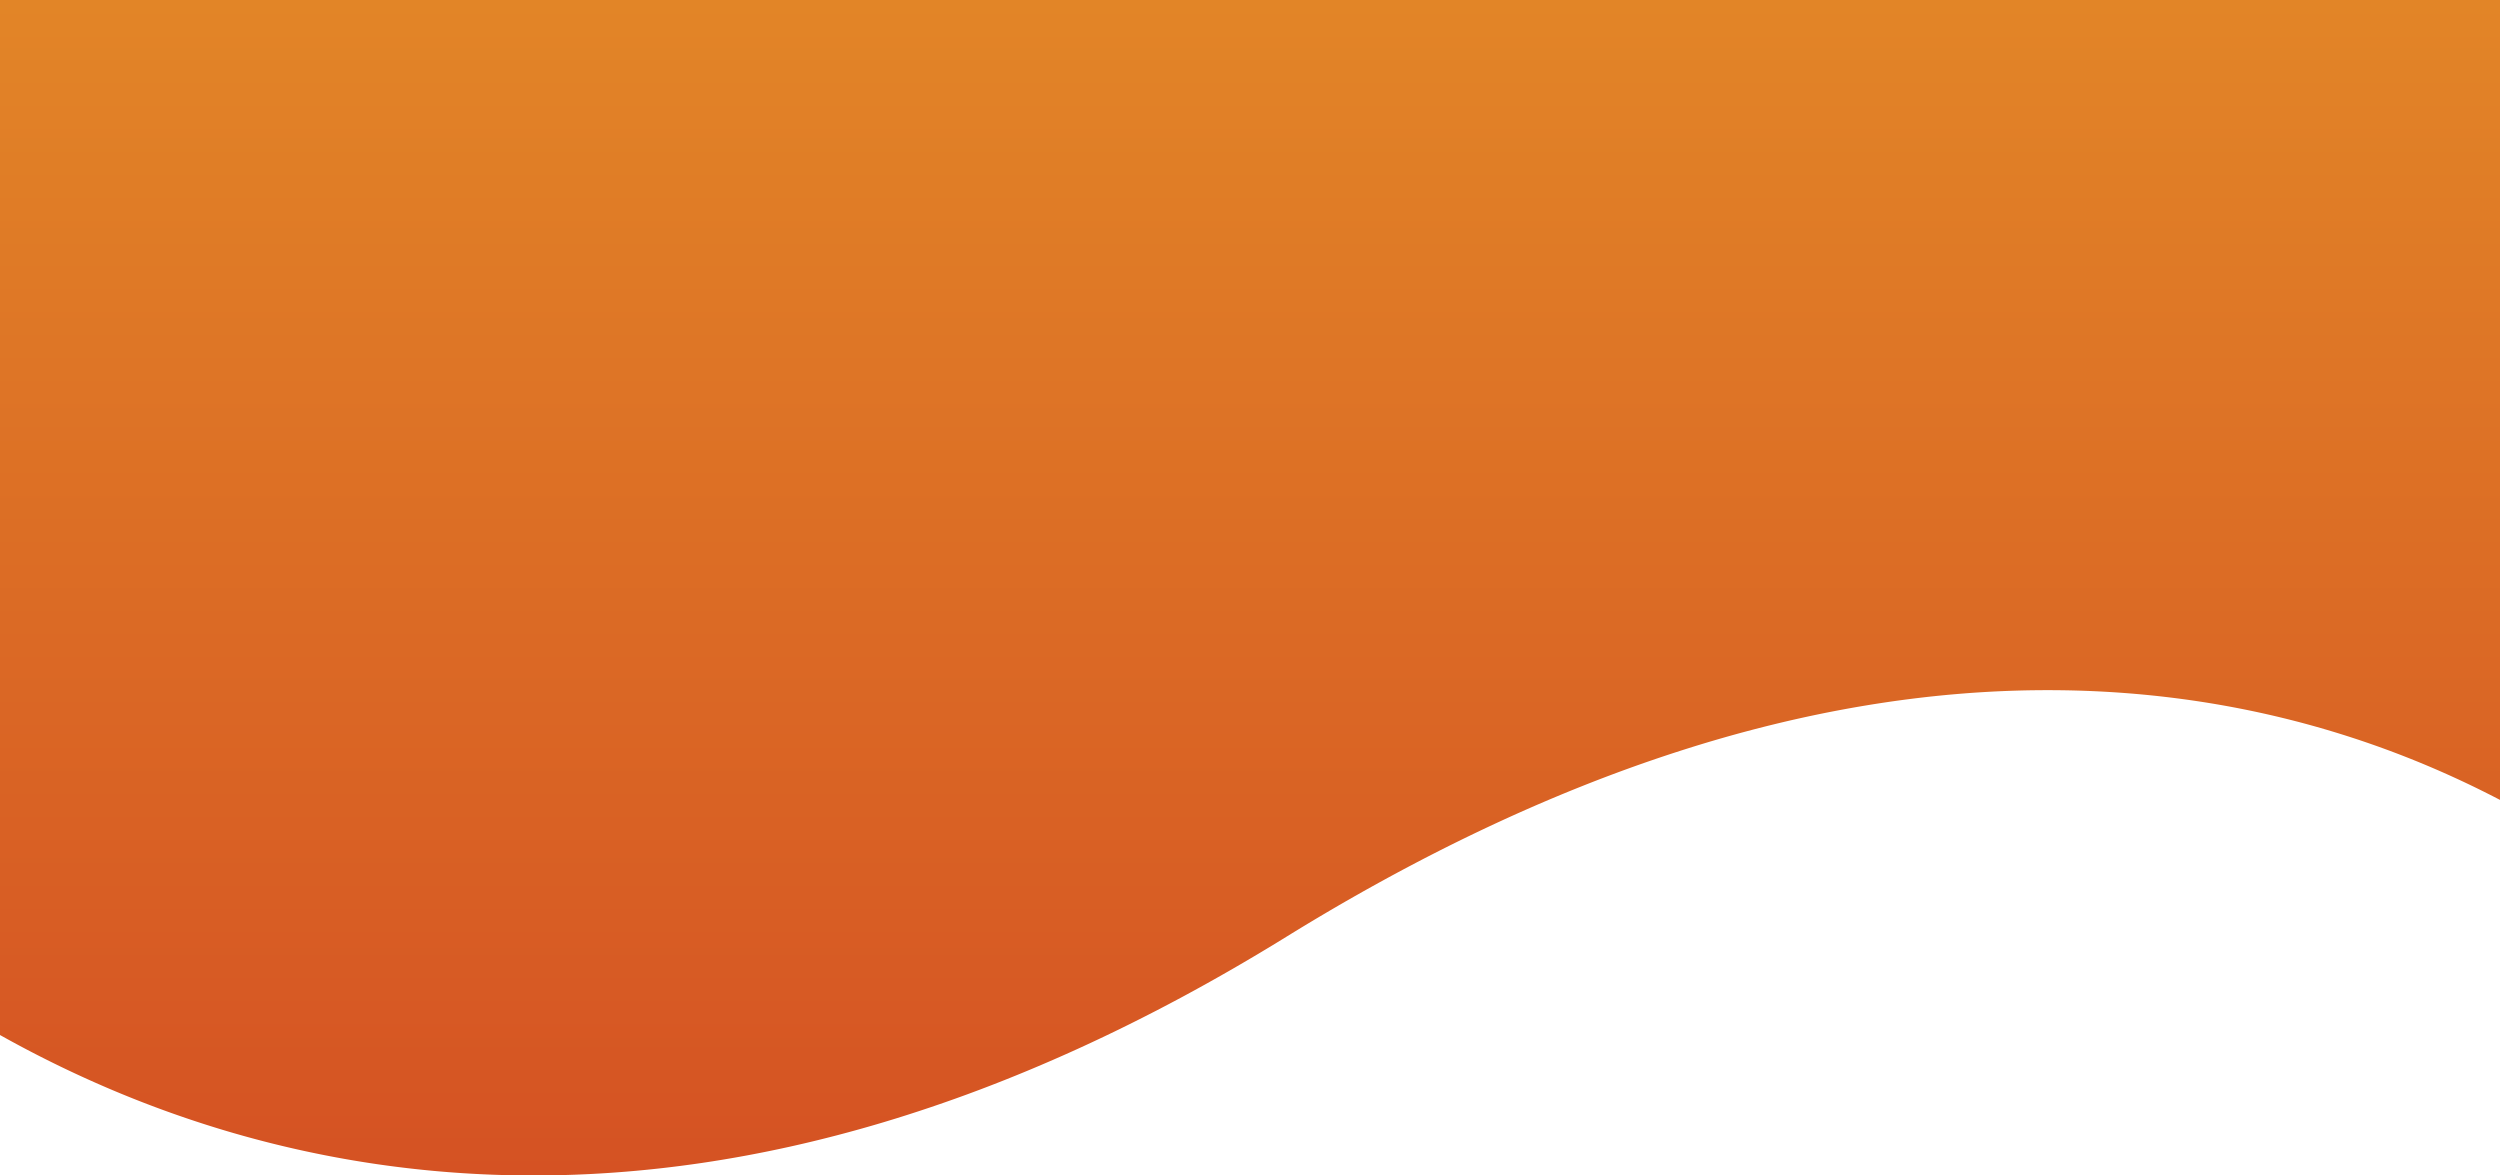 <svg xmlns="http://www.w3.org/2000/svg" xmlns:xlink="http://www.w3.org/1999/xlink" width="1280" height="601.841" viewBox="0 0 1280 601.841">
  <defs>
    <linearGradient id="linear-gradient" x1="0.5" x2="0.5" y2="1" gradientUnits="objectBoundingBox">
      <stop offset="0" stop-color="#e28527"/>
      <stop offset="1" stop-color="#d55223"/>
    </linearGradient>
  </defs>
  <path id="background" d="M2589.256,2408.841h-.052c-13.767,0-27.652-.512-41.27-1.519-13.115-.969-26.341-2.425-39.309-4.326-12.462-1.827-25.015-4.114-37.31-6.8-11.786-2.571-23.655-5.576-35.276-8.93a561.419,561.419,0,0,1-64.3-22.92A579.6,579.6,0,0,1,2316,2336.926V1807H3596v409.561c-71.41-37.294-149.337-56.2-231.617-56.2-123.006,0-254.182,42.509-389.885,126.346-17.958,11.094-36.127,21.581-54,31.168-17.427,9.346-35.056,18.094-52.4,26-16.892,7.7-33.969,14.819-50.757,21.148-16.336,6.16-32.851,11.746-49.085,16.6-15.773,4.721-31.715,8.884-47.383,12.373-15.2,3.386-30.563,6.23-45.649,8.453-14.622,2.155-29.386,3.784-43.882,4.843C2617.316,2408.321,2603.157,2408.841,2589.256,2408.841Z" transform="translate(-2316 -1807)" fill="url(#linear-gradient)"/>
</svg>
